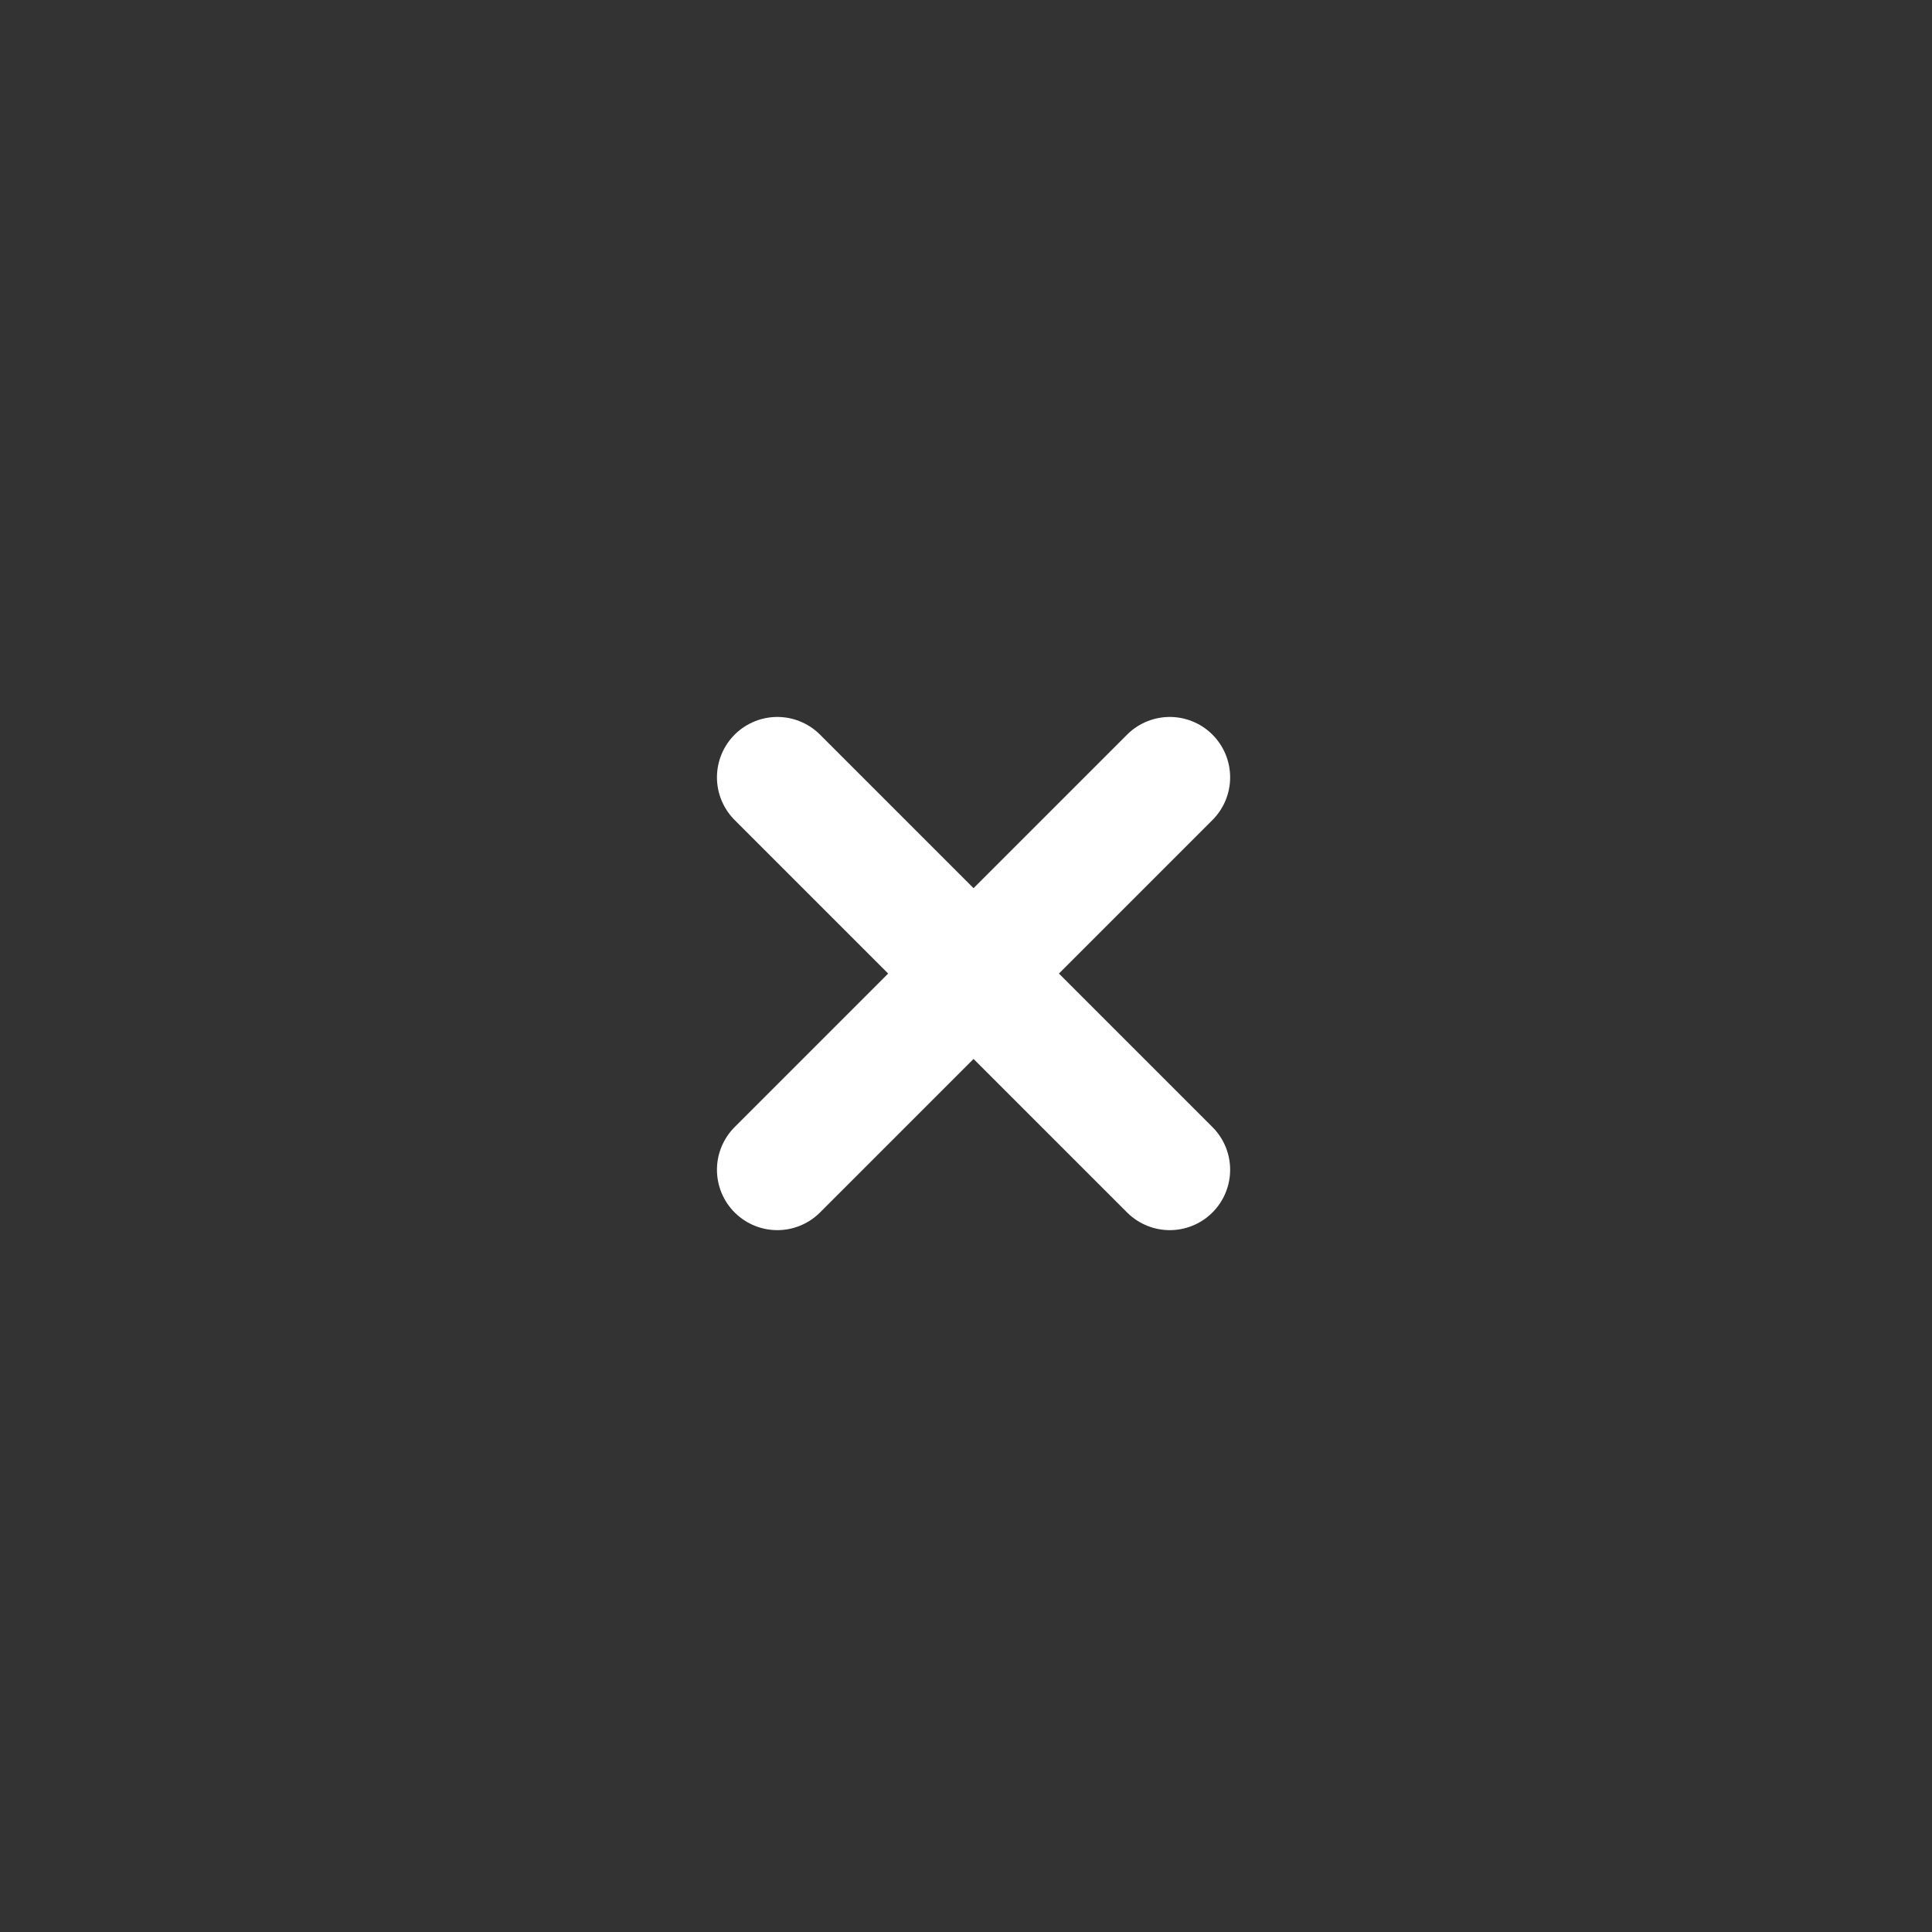 <?xml version="1.0" encoding="UTF-8" standalone="no"?>
<svg width="128px" height="128px" viewBox="0 0 128 128" version="1.1" xmlns="http://www.w3.org/2000/svg" xmlns:xlink="http://www.w3.org/1999/xlink">
    <rect x="0" y="0" width="128" height="128" fill="#333333" stroke="none"/>
    <!-- Generator: Sketch 39.1 (31720) - http://www.bohemiancoding.com/sketch -->
    <title>exit_sprite</title>
    <desc>Created with Sketch.</desc>
    <defs></defs>
    <g id="Page-1-Copy" stroke="none" stroke-width="1" fill="none" fill-rule="evenodd" stroke-linecap="round">
        <g id="exit_sprite" stroke="#FFFFFF" stroke-width="8">
            <g id="target" transform="translate(41.0, 41.0)">
                <path d="M10.5,10.5 L36.5,36.5" id="Line"></path>
                <path d="M10.5,10.5 L36.5,36.5" id="Line-Copy-8" transform="translate(23.5, 23.5) scale(-1, 1) translate(-23.5, -23.5) "></path>
            </g>
        </g>
    </g>
</svg>
